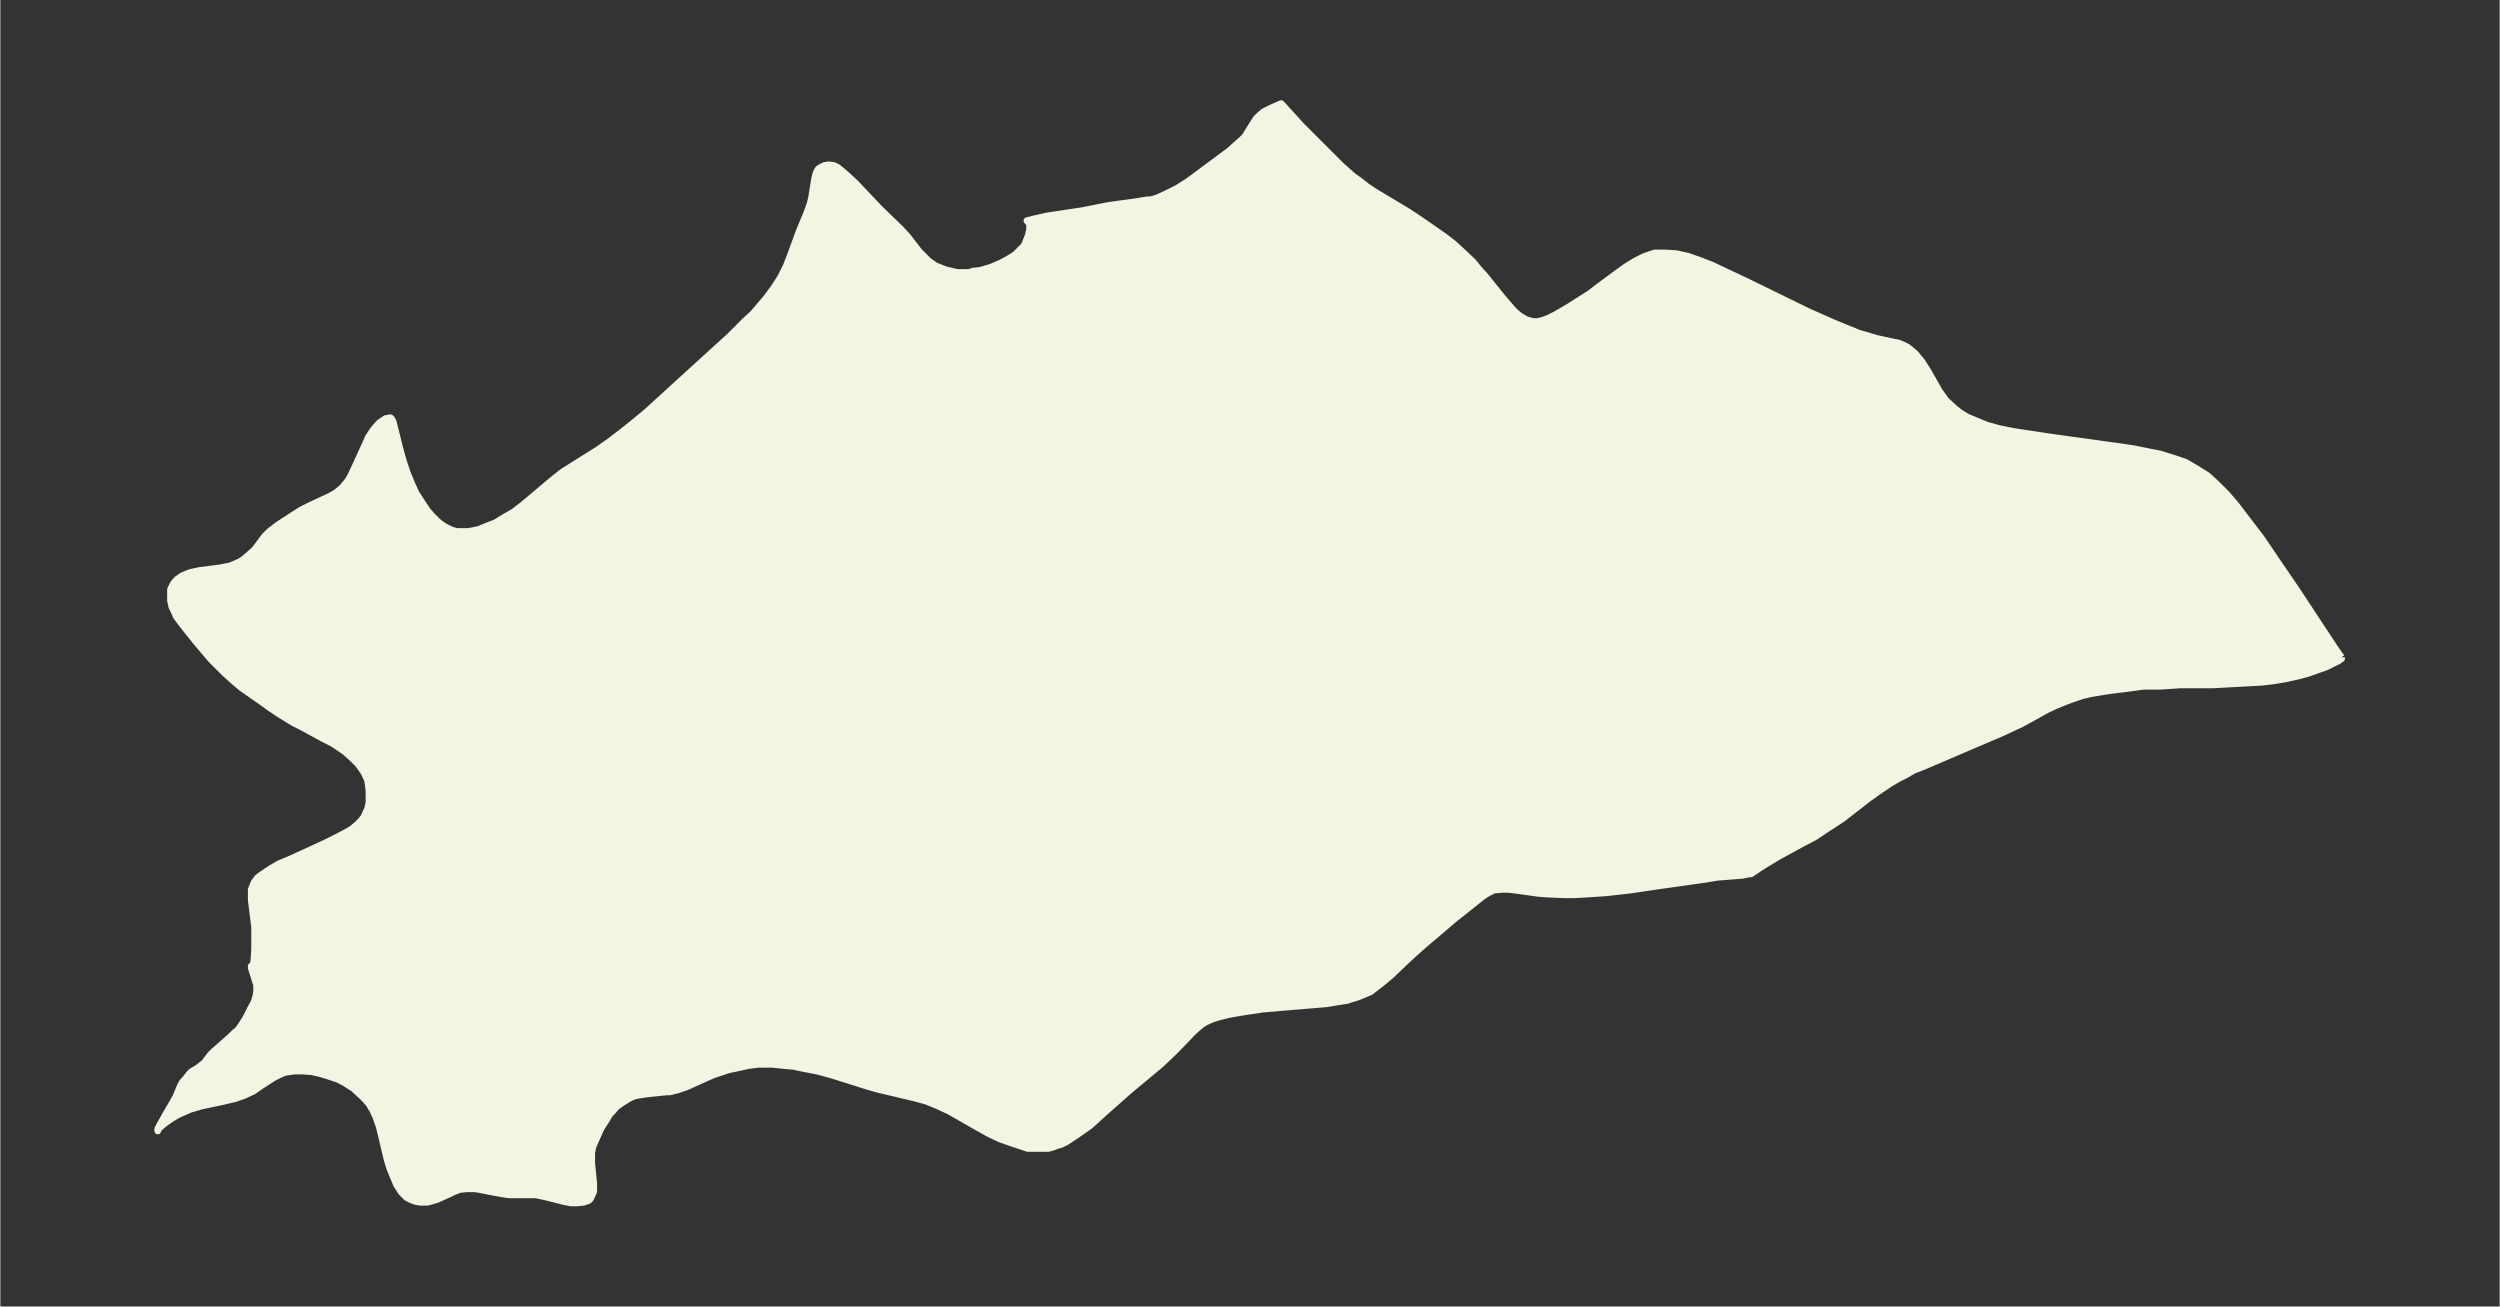 <svg xmlns="http://www.w3.org/2000/svg" xmlns:xlink="http://www.w3.org/1999/xlink" width="495.4" height="258.9" viewBox="0 0 371.5 194.2"><rect x="0" y="0" width="371.5" height="194.2" fill="#333333" stroke="none"/><defs><style>*{stroke-linejoin:round;stroke-linecap:butt}</style></defs><g id="figure_1"><path id="patch_1" fill="none" d="M0 194.2h371.5V0H0z"/><g id="axes_1"><g id="PatchCollection_1"><defs><path id="m0412831d63" stroke="#f4f4e2" d="M348-96.5v.2l-.4.3-.8.4-1 .5-1.4.5-1.4.5-1.5.4-1.8.4-1.8.3-1.7.2-3.6.2-3.7.2H324l-2.9.2h-2.5l-3 .4-2.4.3-2.4.4-1.3.3-1.2.4-1.1.4-1.5.6-1.5.7-2.5 1.4-1.3.7-3 1.4-4.7 2-7 3-1.3.5-1.2.7-1 .5-1.2.7-1.5 1-1.7 1.2-4 3.1-2.6 1.7-1.5 1-1.9 1-3.3 1.8-2 1.2-.8.5-1.5 1h-.3l-.9.2-3.8.3-1.8.3-7.1 1-4 .6-3.6.4-3 .2-1.7.1h-1.5l-2.4-.1-1.4-.1-3.6-.5-1-.1h-.9l-1.2.1-.8.4-.8.5-4.4 3.5-2.1 1.8-2.6 2.2-2.2 2-2.3 2.2-1.3 1.1-1.3 1-.5.4-.7.3-1.2.5-1 .3-.6.2-1.3.2-1.8.3-6 .5-3.5.3-2 .3-1.3.2-1.7.3-1.6.4-.9.3-.9.4-.5.3-.5.4-.8.7-2.8 2.9-2.1 2-4.8 4-3.5 3.1-2.2 2-2 1.4-1.5 1-.8.4-.7.2-.5.2-.7.2h-3.1l-.9-.3-1.5-.5-1.7-.6-1.7-.8-2.3-1.3-3.5-2-1.7-.8-1.7-.7-1.8-.5-5.5-1.3-1.4-.4-5.4-1.7-2.2-.6-2.1-.4-1.4-.3-1.2-.1-1.9-.2h-2.2l-1.5.2-1.8.4-1 .2-.9.3-1.5.5-4 1.8-1.2.4-1.2.3H99l-2.9.3-1.3.2-.5.1-.7.3-.5.3-.8.5-.7.5-.5.6-.5.5-.4.7-.9 1.4-.9 2-.3.7-.2.9v1.6l.3 3v1.2l-.3.7-.2.4-.2.2-.2.1-.6.2-1 .1h-.9l-1-.2-2.8-.7-1.4-.3h-3.9l-.8-.1-1.7-.3-2-.4-.7-.1h-1.2l-1 .1-.8.3-.6.3-2 .9-.7.2-.7.2h-1.1l-.6-.1-.6-.2-.8-.4-.8-.8-.7-1.1-.5-1.2-.5-1.2-.4-1.3-.9-3.8-.3-1.2-.5-1.4-.4-.9-.6-1-.5-.6-.6-.6-1.2-1.1-1.4-.9-1-.5-1.5-.5-1-.3-1.3-.3L45-35h-1.3l-1.4.2-.7.3-1 .5-2 1.3-1 .7-1.3.6-1.4.5-1.7.4-3.3.7-1.7.5-.9.4-.9.4-1 .6-1 .7-.7.6-.3.3v.2-.3l.2-.4 1-1.8 1-1.7.5-.9.7-1.7.3-.5.3-.3.7-.9.3-.3 1-.6.5-.4.4-.3.9-1.2.5-.5 2.5-2.2.6-.6.5-.4.5-.7.7-1.1.7-1.4.4-.7.2-.5.2-.7.1-.6v-1l-.2-.6-.4-1.3-.2-.6v-.3h.1l.2-.2.1-.7.1-1.6v-3.3l-.5-4V-62l.2-.5.2-.5.5-.7.5-.4.9-.6.6-.4 1.2-.7 1.9-.8 5-2.3 2-1 1.5-.8.6-.4.6-.5.6-.6.4-.5.6-1.3.2-.9v-1.8l-.2-1.5-.5-1.1-.4-.6-.5-.7-.8-.8-1.1-1-1.3-.9-.8-.5-1.2-.6-3.3-1.8-1.2-.6-2.1-1.3-1.2-.8-1.4-1-3-2.1-1.4-1.2-1.1-1-2-2-2.2-2.6-.8-1-.8-1-1-1.3-.3-.4-.4-.9-.3-.6-.1-.5-.1-.4v-1.7l.2-.4.2-.4.3-.4.3-.3.7-.5 1.2-.5 1.4-.3 3.1-.4 1.5-.3 1.4-.6.6-.4.7-.6.9-.8 1.5-2 .7-.7 1.3-1 2-1.3 1.4-.9 1.4-.7 2.8-1.3.9-.5.5-.4.5-.4.9-1.1.4-.7.7-1.5 1.6-3.5.3-.7.8-1.2.6-.7.3-.3.6-.4.3-.2h.3l.2-.1h.2l.1.1.1.1.2.4 1 4 .5 1.8.6 1.8.7 1.7.6 1.3.7 1.1 1 1.5.7.8.8.8.5.4.6.4.4.2.6.3.8.2h1.7l1.5-.3 1.2-.5 1.3-.5 1.3-.8 1.4-.8 1.3-1 1.2-1 3.2-2.7 1.5-1.2 1.9-1.2 3.5-2.2 1.7-1.2 1.7-1.3 2-1.6 1.7-1.4 4.6-4.2 7.8-7.1 2.3-2.3 1.2-1.1 1.1-1.3.7-.8 1.2-1.6.6-.9.6-1 .7-1.4.7-1.8 1.2-3.3 1.2-2.9.5-1.4.2-.9.4-2.5.2-.9.2-.5.2-.3.3-.2.6-.3.6-.1.8.1.6.3.6.5.7.6 1.3 1.2 3.6 3.8 3.2 3.1 1 1.1 1.7 2.2.9.9.5.5 1 .7 1.5.6 1.7.4h1.8l.6-.2 1-.1.7-.2 1-.3 1.4-.6 1.1-.6.5-.3.6-.4.4-.4.4-.4.5-.5.2-.5.4-1 .2-.9v-.8l-.4-.5 1.2-.3 1.8-.4 5.3-.8 3.5-.7 1.3-.2 3-.4 1.8-.3h.5l1-.3 1.3-.6 1.6-.8 1.6-1 6.2-4.6 1-.9.9-.8.4-.4.5-.8.8-1.3.4-.6.5-.5.6-.5 1-.5 1.1-.5.5-.2 3 3.3 3 3 2.9 2.9 1.8 1.6 1 .7 1 .8 1.2.8 5 3 1.8 1.2 1.6 1.1 2 1.4 1.3 1 1.3 1.2 1.6 1.5.8 1 1 1.1 2.4 3 1.2 1.4.7.8.8.7 1 .6 1 .3h.7l.8-.2.8-.3 1-.5 1.9-1.1 3.3-2.1 1.3-1 2.7-2 1.4-1 1.3-.8 1.4-.7 1.5-.5h1.6l1.6.1 1.8.4 1.7.6 1.8.7 1.7.8 3.6 1.7 9 4.4 3.6 1.6 1.7.7 2.2.9 1.7.5 1 .3 2.3.5 1 .2.7.3.6.3 1.1.9 1 1.2.9 1.4 1.7 3 1 1.4 1.3 1.2.9.7 1 .6 1.2.5 1.7.7 1.8.5 2 .4 1.9.3 4 .6 10.1 1.4 2 .3 2 .4 2 .4 1.9.6 1.8.6 1.7 1 1.6 1 1.4 1.3 1.4 1.4 1.3 1.5 1.3 1.7 1.3 1.7 1.3 1.7 2.5 3.7 2.6 3.8 5.8 8.8.7 1 .3.4"/></defs><g clip-path="url(#p1b1dee40c8)"><use xlink:href="#m0412831d63" y="194.2" fill="#f4f4e2" stroke="#f4f4e2"/></g></g></g></g><defs><clipPath id="p1b1dee40c8"><path d="M7.2 7.2h357.1V187H7.2z"/></clipPath></defs></svg>